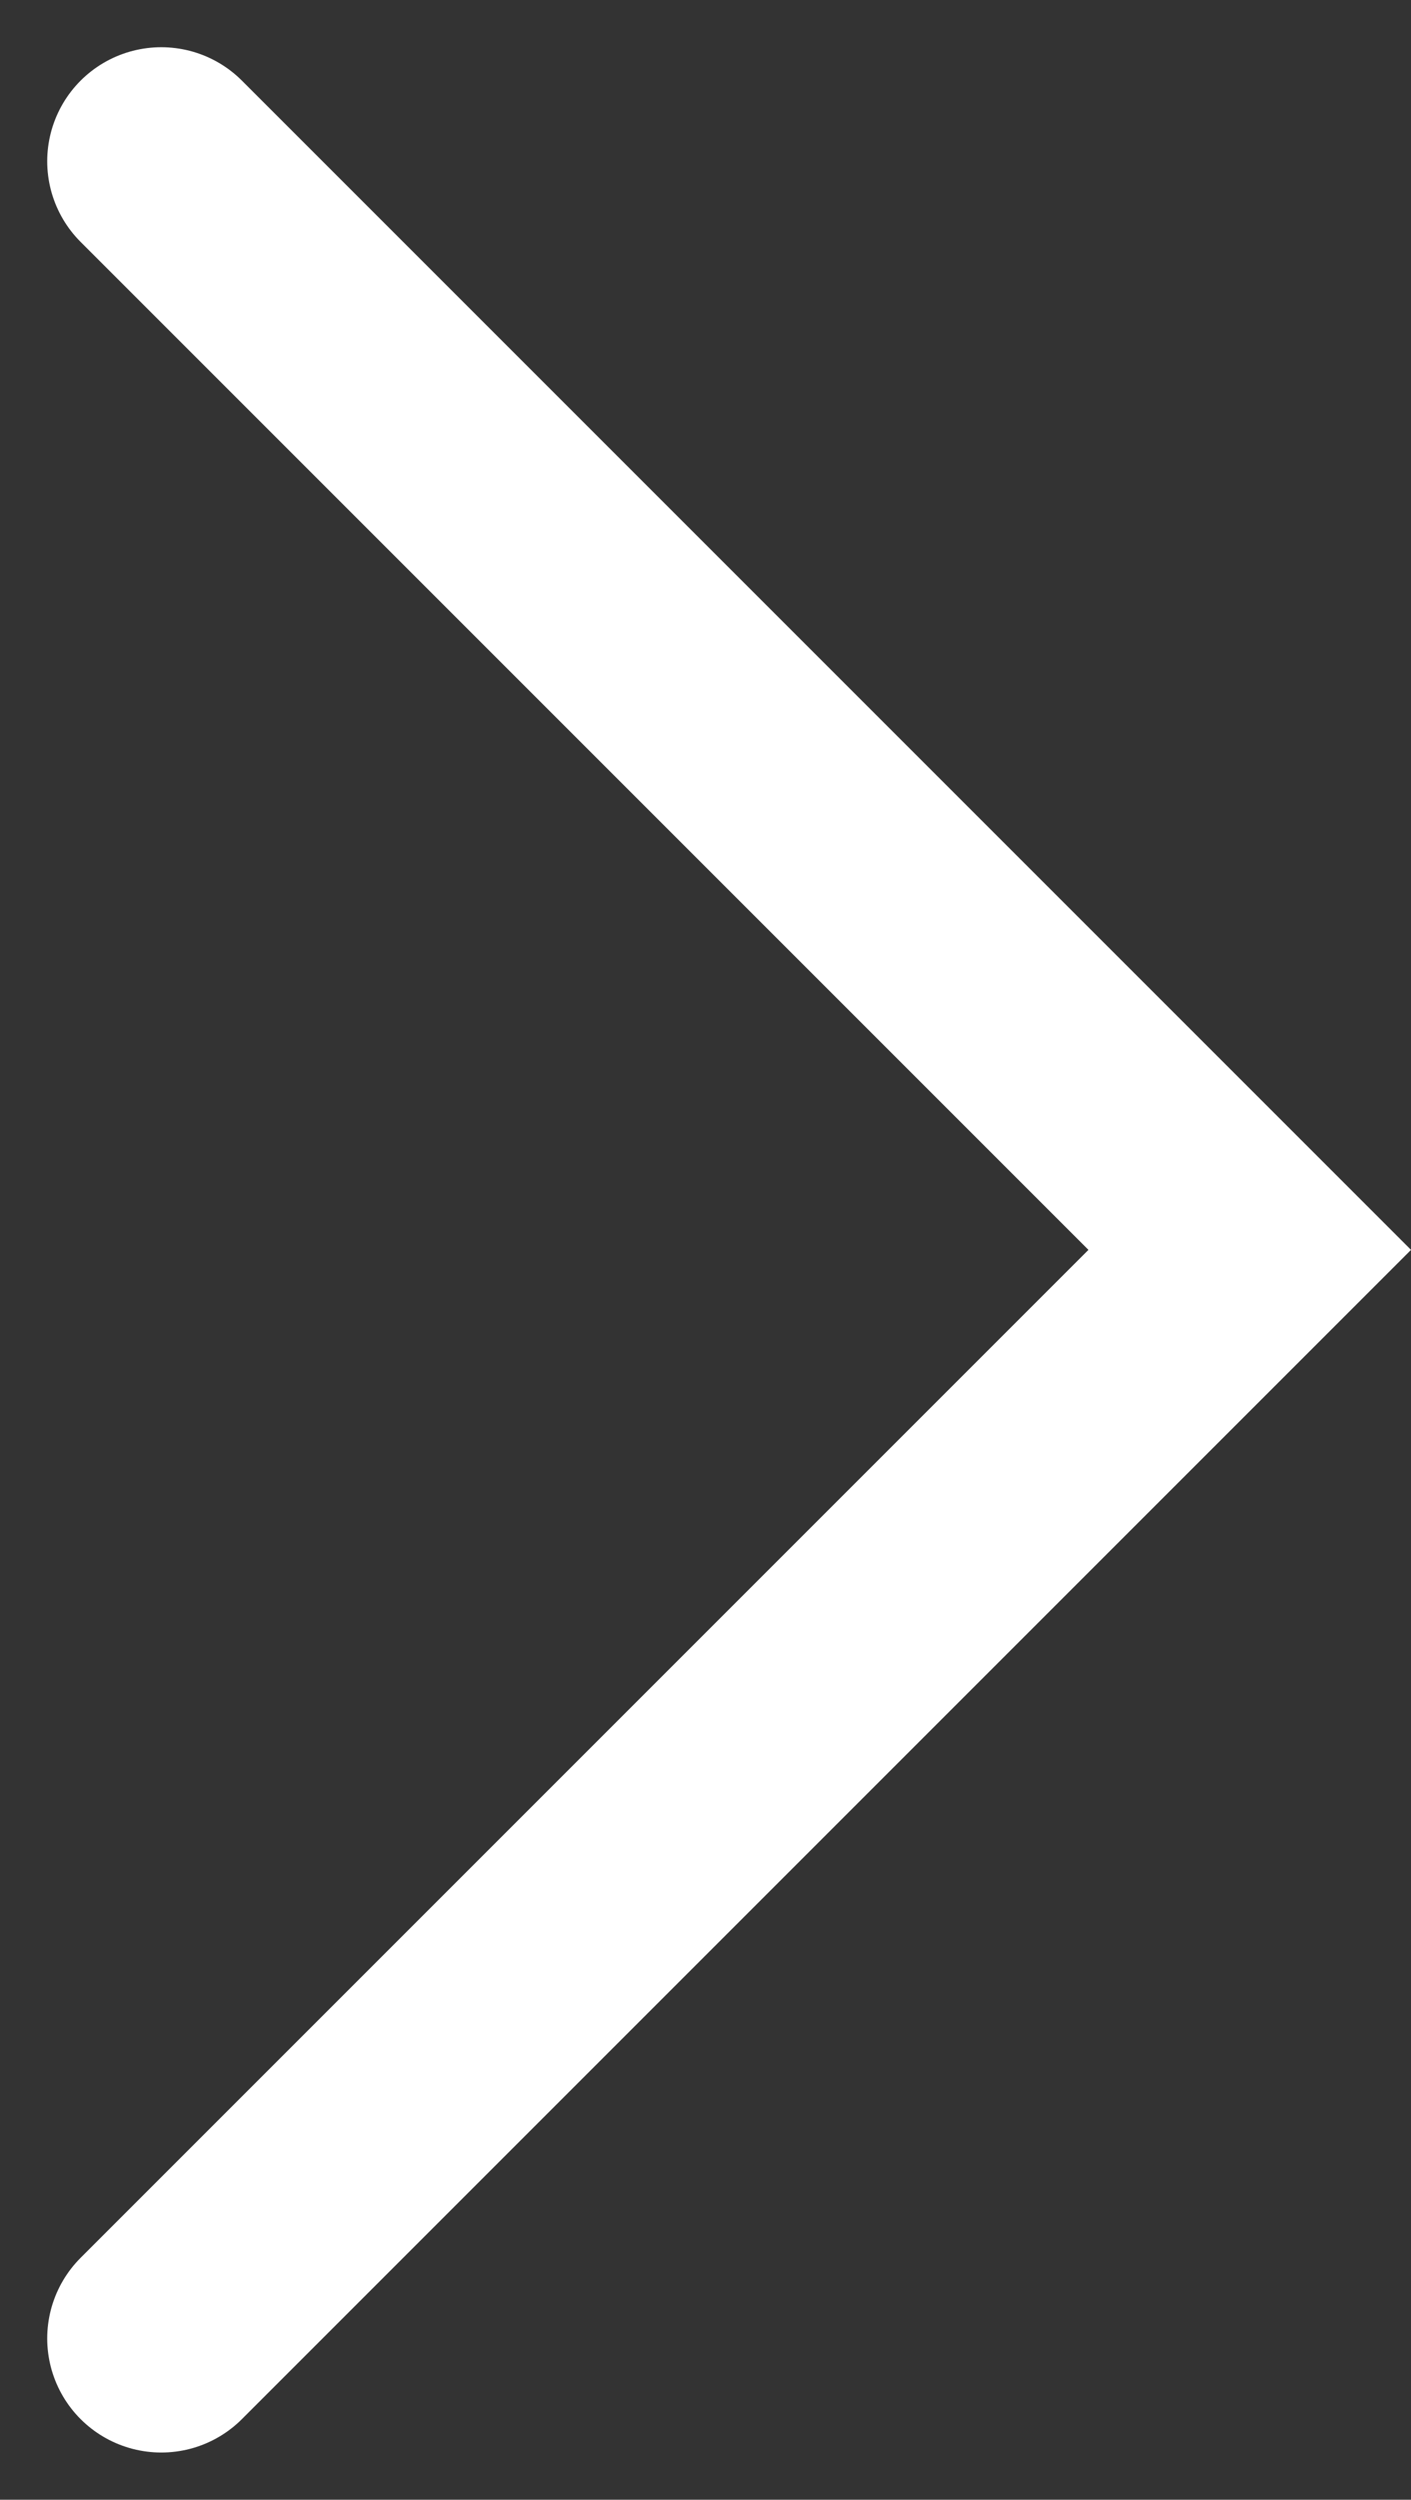 <svg xmlns="http://www.w3.org/2000/svg" width="6.186" height="10.958" viewBox="0 0 6.186 10.958">
  <rect x="0" y="0" width="6.186" height="10.958" fill="#333333" stroke="none"/>
  <g id="Group_2016" data-name="Group 2016" transform="translate(-963.429 1645.84) rotate(-90)">
    <path id="Path_1297" data-name="Path 1297" d="M0,0,4.772,4.772,0,9.544" transform="translate(1645.133 964.136) rotate(90)" fill="none" stroke="#fff" stroke-linecap="round" stroke-miterlimit="10" stroke-width="1"/>
  </g>
</svg>
